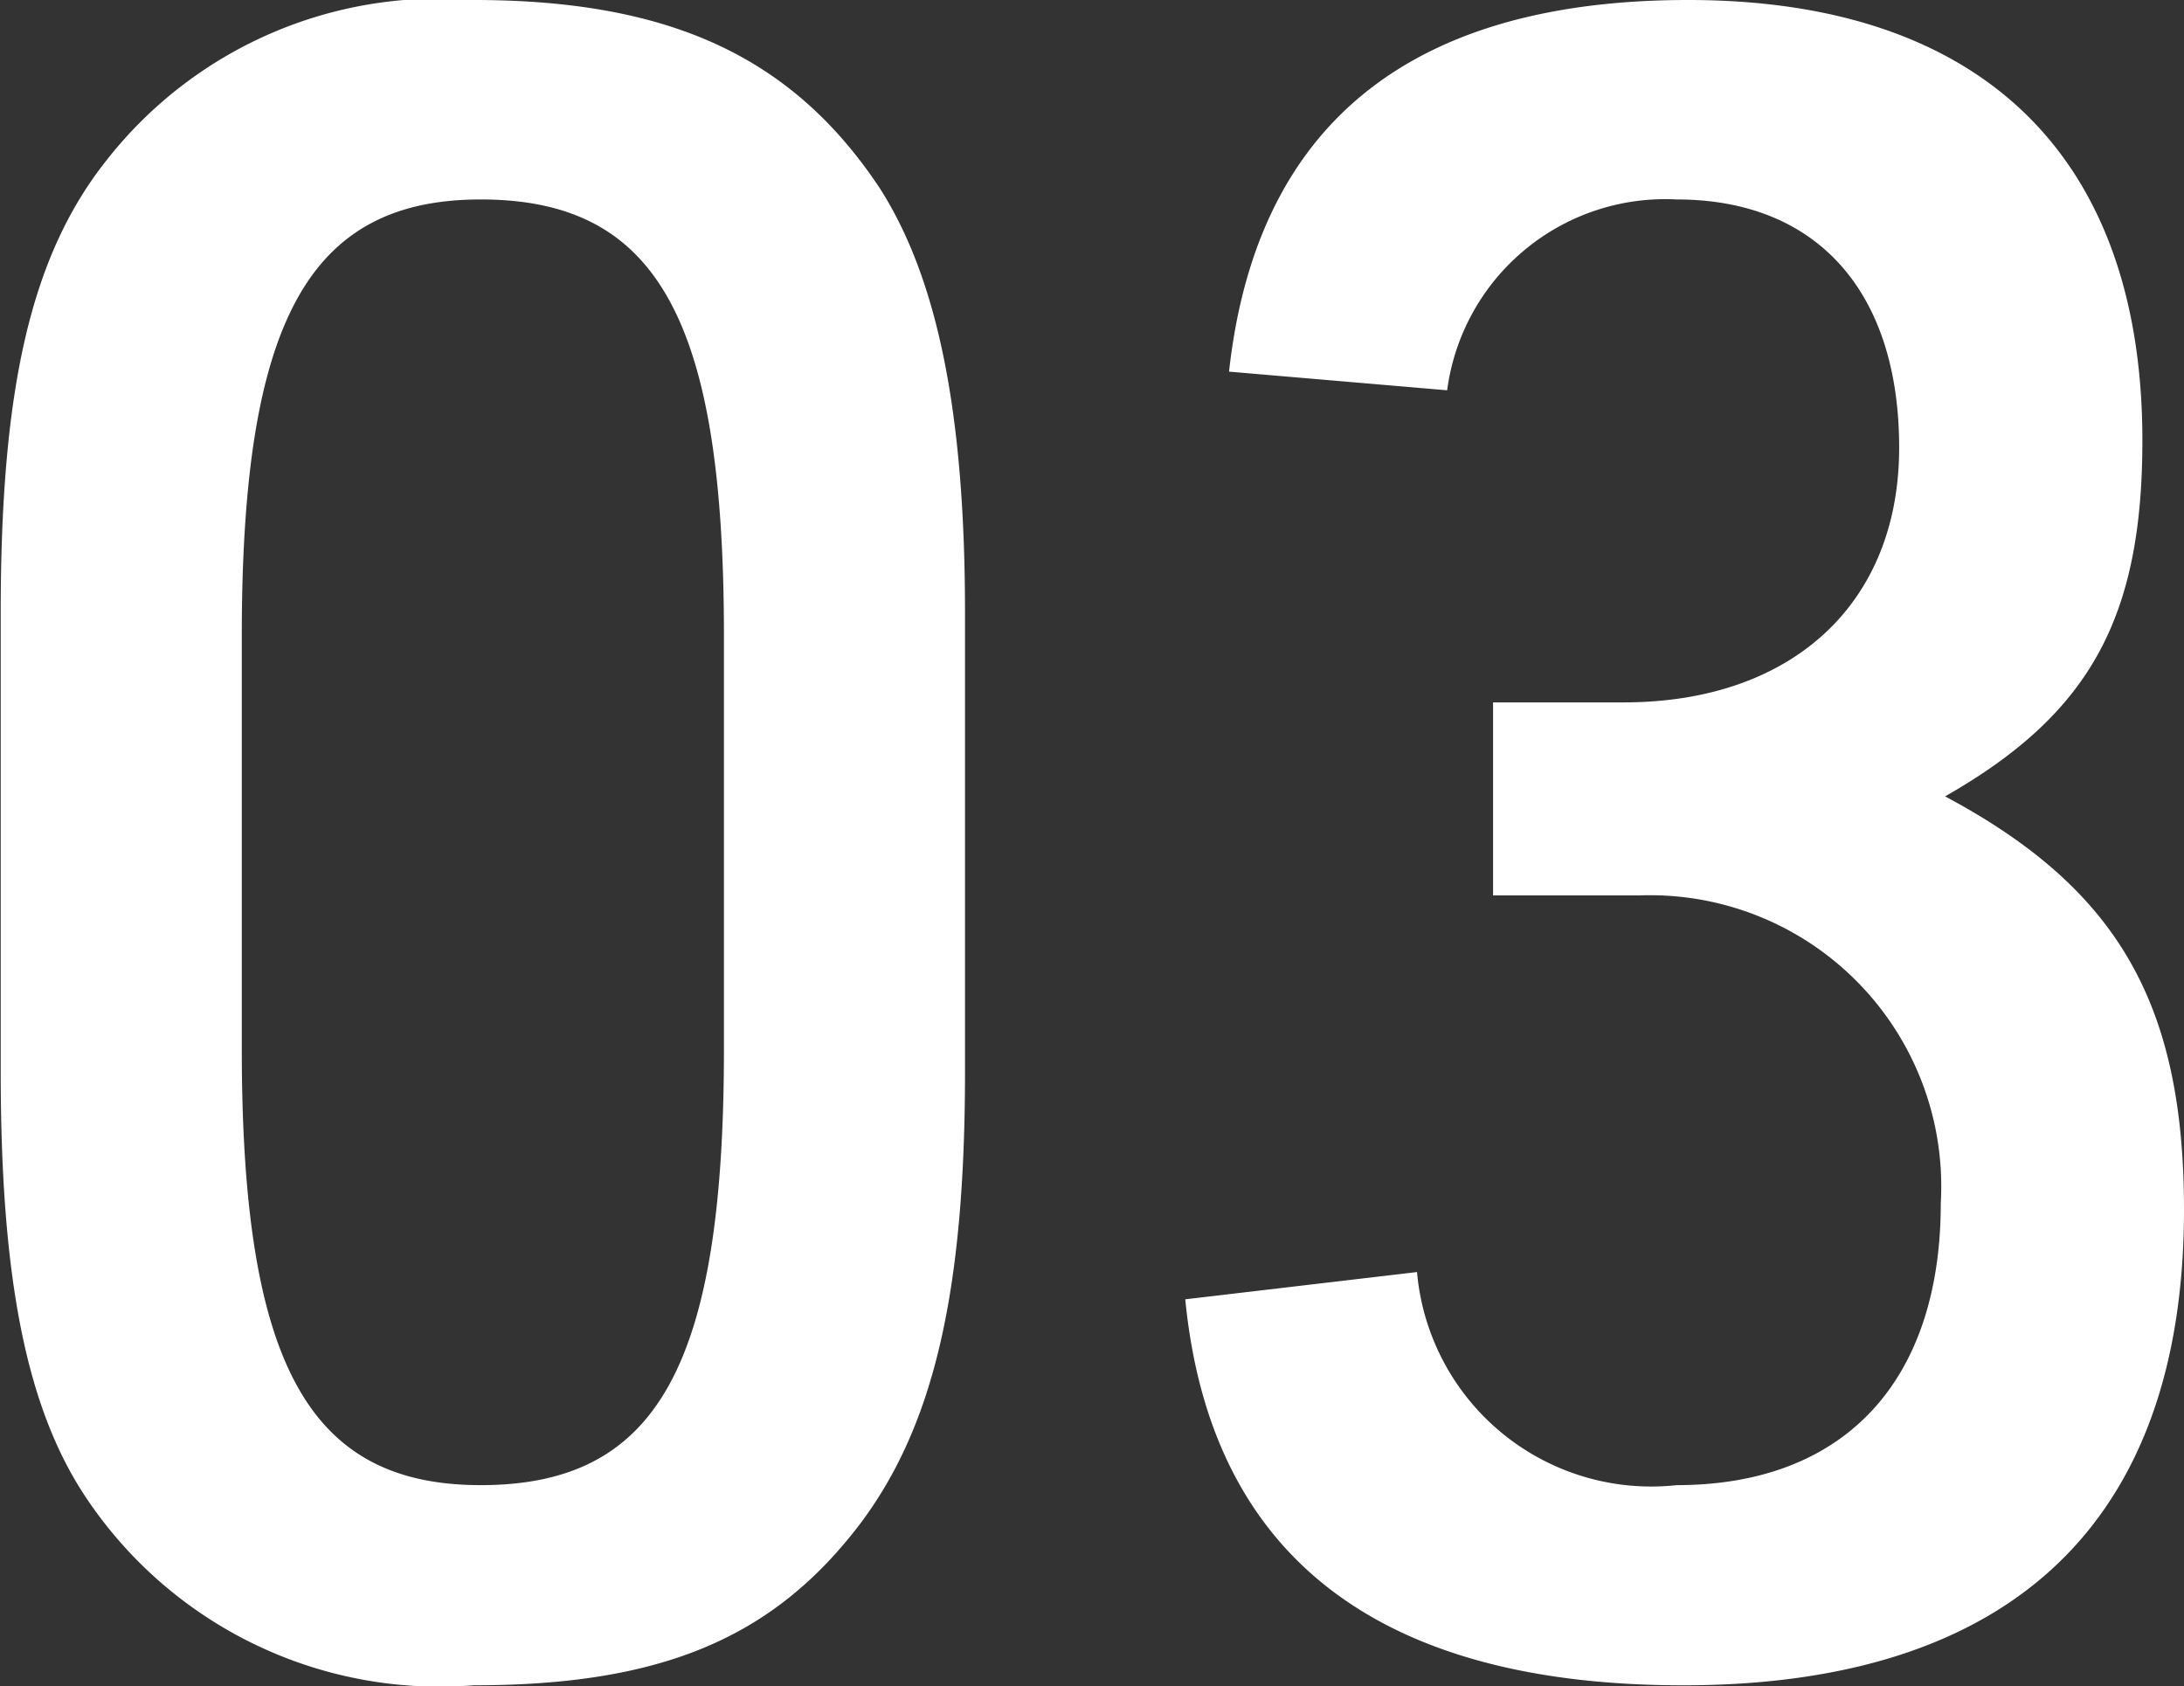 <svg xmlns="http://www.w3.org/2000/svg" width="30.44" height="23.5" viewBox="0 0 30.44 23.5">
  <rect x="0" y="0" width="30.44" height="23.5" fill="#333333" stroke="none"/>
  <defs>
    <style>
      .cls-1 {
        fill: #fff;
        fill-rule: evenodd;
      }
    </style>
  </defs>
  <path id="function_num03.svg" class="cls-1" d="M1151.85,1581.41c0,2.85.35,4.67,1.18,5.92a5.924,5.924,0,0,0,5.41,2.63c2.59,0,4.16-.64,5.38-2.24,1.02-1.35,1.47-3.2,1.47-6.31v-6.4c0-2.81-.39-4.67-1.19-5.92-1.21-1.82-2.91-2.62-5.66-2.62a5.884,5.884,0,0,0-5.12,2.24c-1.06,1.34-1.47,3.2-1.47,6.3v6.4Zm10.08-.32c0,4.42-.93,6.08-3.39,6.08-2.4,0-3.33-1.69-3.33-6.08v-5.76c0-4.38.93-6.08,3.33-6.08,2.46,0,3.39,1.67,3.39,6.08v5.76Zm10.72-2.14h2.05a4.059,4.059,0,0,1,4.19,4.29c0,2.49-1.35,3.93-3.68,3.93a3.277,3.277,0,0,1-3.62-2.97l-3.23.38c0.35,3.58,2.69,5.38,6.94,5.38,4.58,0,6.98-2.28,6.98-6.63,0-2.88-.93-4.48-3.33-5.76,2.02-1.15,2.75-2.49,2.75-4.96,0-3.96-2.24-6.14-6.33-6.14-3.87,0-6.02,1.73-6.4,5.18l3.04,0.26a3.066,3.066,0,0,1,3.2-2.66c1.95,0,3.1,1.28,3.1,3.46s-1.5,3.55-3.84,3.55h-1.82v2.69Z" transform="translate(-1151.84 -1566.47)"/>
</svg>
